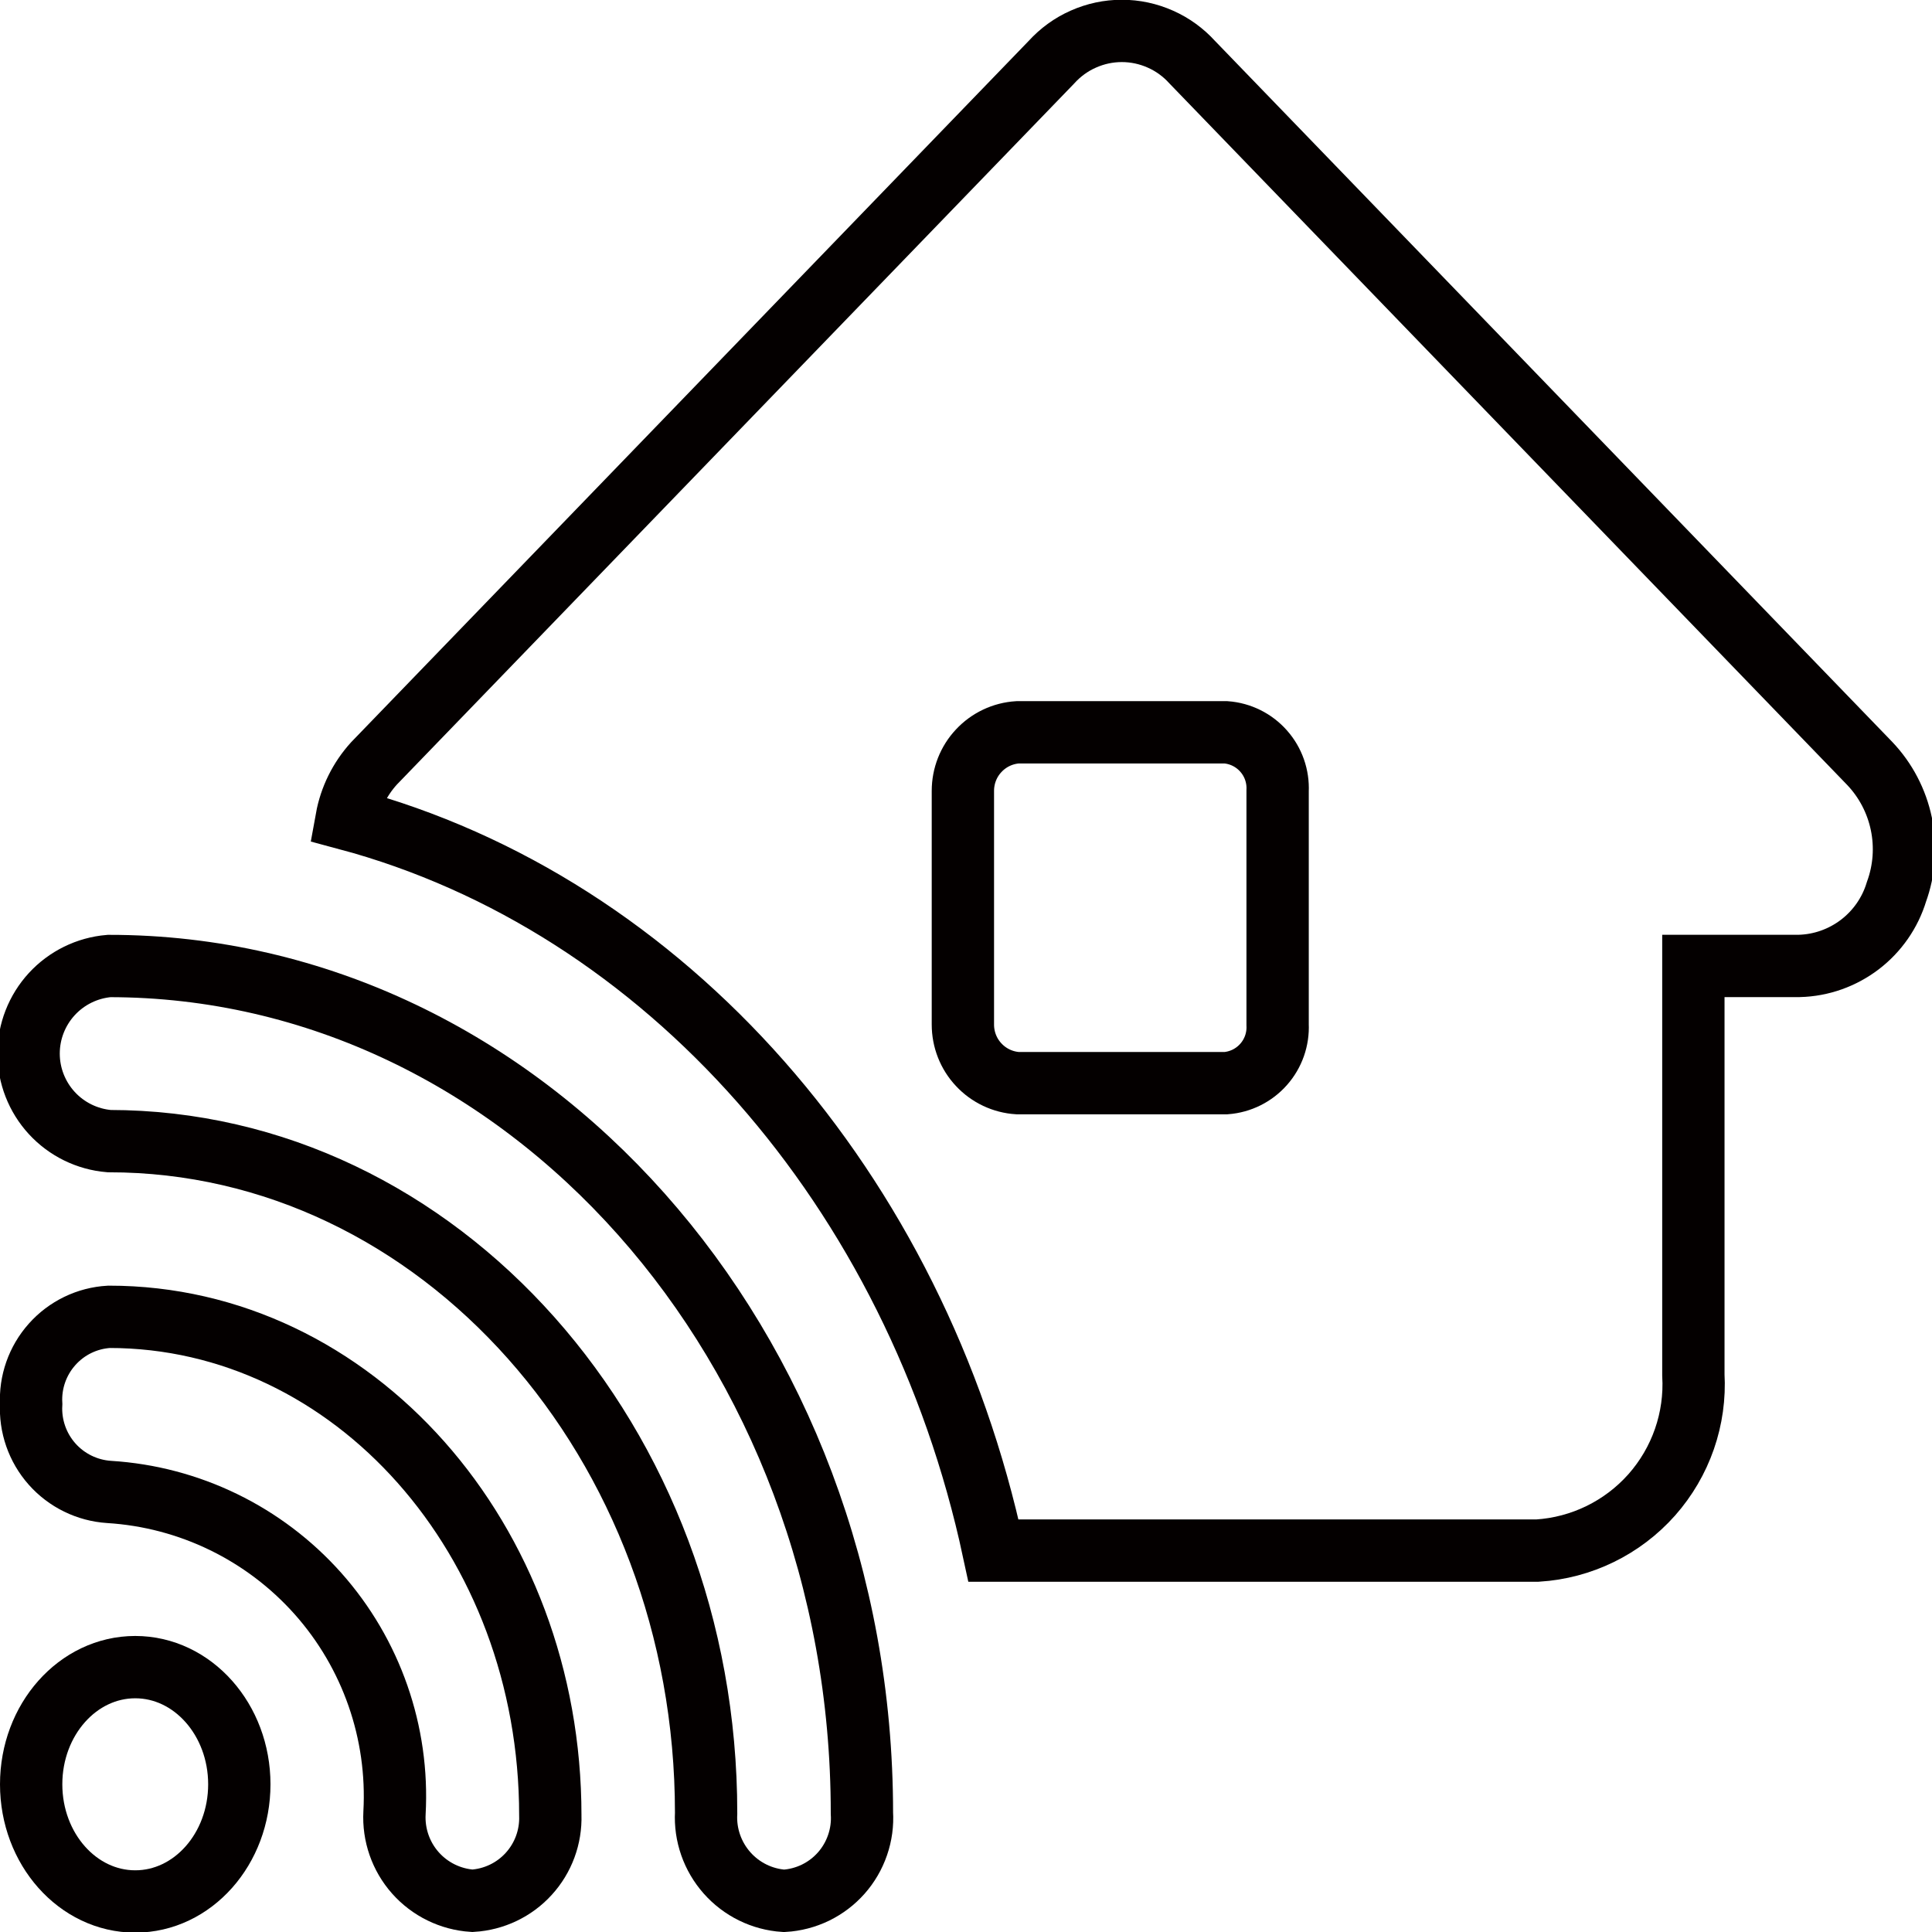 <svg width="31" height="31" viewBox="0 0 31 31" fill="none" xmlns="http://www.w3.org/2000/svg">
<path d="M16.87 0.999C17.013 0.841 17.187 0.714 17.382 0.628C17.577 0.541 17.787 0.496 18 0.496C18.214 0.496 18.424 0.541 18.619 0.628C18.814 0.714 18.988 0.841 19.131 0.999L30 12.249C30.257 12.519 30.432 12.854 30.508 13.218C30.584 13.582 30.557 13.96 30.43 14.309C30.328 14.646 30.122 14.942 29.842 15.156C29.562 15.369 29.223 15.49 28.87 15.499H27.171V22.059C27.212 22.765 26.971 23.457 26.503 23.986C26.034 24.514 25.375 24.836 24.671 24.88H15.941C14.7 19.099 10.681 14.509 5.561 13.139C5.621 12.808 5.774 12.499 6.001 12.249L16.87 0.999Z" stroke="#040000" stroke-miterlimit="10"/>
<path d="M16.33 11.75C16.091 11.765 15.867 11.871 15.704 12.046C15.54 12.22 15.45 12.451 15.45 12.69V16.44C15.45 16.679 15.54 16.91 15.704 17.084C15.867 17.259 16.091 17.365 16.33 17.38H19.67C19.904 17.362 20.121 17.254 20.276 17.078C20.431 16.903 20.511 16.674 20.5 16.44V12.69C20.511 12.456 20.431 12.227 20.276 12.052C20.121 11.876 19.904 11.768 19.67 11.75H16.33Z" stroke="#040000" stroke-miterlimit="10"/>
<path d="M13.83 29.09C13.841 29.265 13.817 29.44 13.76 29.605C13.703 29.771 13.614 29.924 13.498 30.055C13.382 30.186 13.241 30.292 13.084 30.369C12.926 30.445 12.755 30.49 12.58 30.5C12.228 30.477 11.9 30.316 11.666 30.052C11.432 29.788 11.311 29.442 11.33 29.09C11.33 23.14 7.04 18.31 1.75 18.31C1.398 18.28 1.07 18.119 0.831 17.859C0.592 17.599 0.459 17.258 0.459 16.905C0.459 16.552 0.592 16.211 0.831 15.951C1.07 15.691 1.398 15.53 1.75 15.5C8.42 15.5 13.83 21.59 13.83 29.09Z" stroke="#040000" stroke-miterlimit="10"/>
<path d="M2.17 30.51C3.092 30.51 3.84 29.668 3.84 28.63C3.84 27.592 3.092 26.75 2.17 26.75C1.248 26.75 0.5 27.592 0.5 28.63C0.5 29.668 1.248 30.51 2.17 30.51Z" stroke="#040000" stroke-miterlimit="10"/>
<path d="M0.5 22.529C0.481 22.178 0.602 21.833 0.836 21.571C1.07 21.308 1.399 21.149 1.75 21.129C5.66 21.129 8.83 24.689 8.83 29.129C8.841 29.475 8.717 29.812 8.483 30.068C8.25 30.324 7.926 30.478 7.58 30.499C7.228 30.476 6.899 30.315 6.665 30.051C6.431 29.787 6.311 29.441 6.33 29.089C6.401 27.8 5.96 26.535 5.102 25.57C4.243 24.605 3.039 24.019 1.75 23.939C1.398 23.916 1.069 23.755 0.835 23.491C0.601 23.227 0.481 22.881 0.5 22.529Z" stroke="#040000" stroke-miterlimit="10"/>
</svg>
